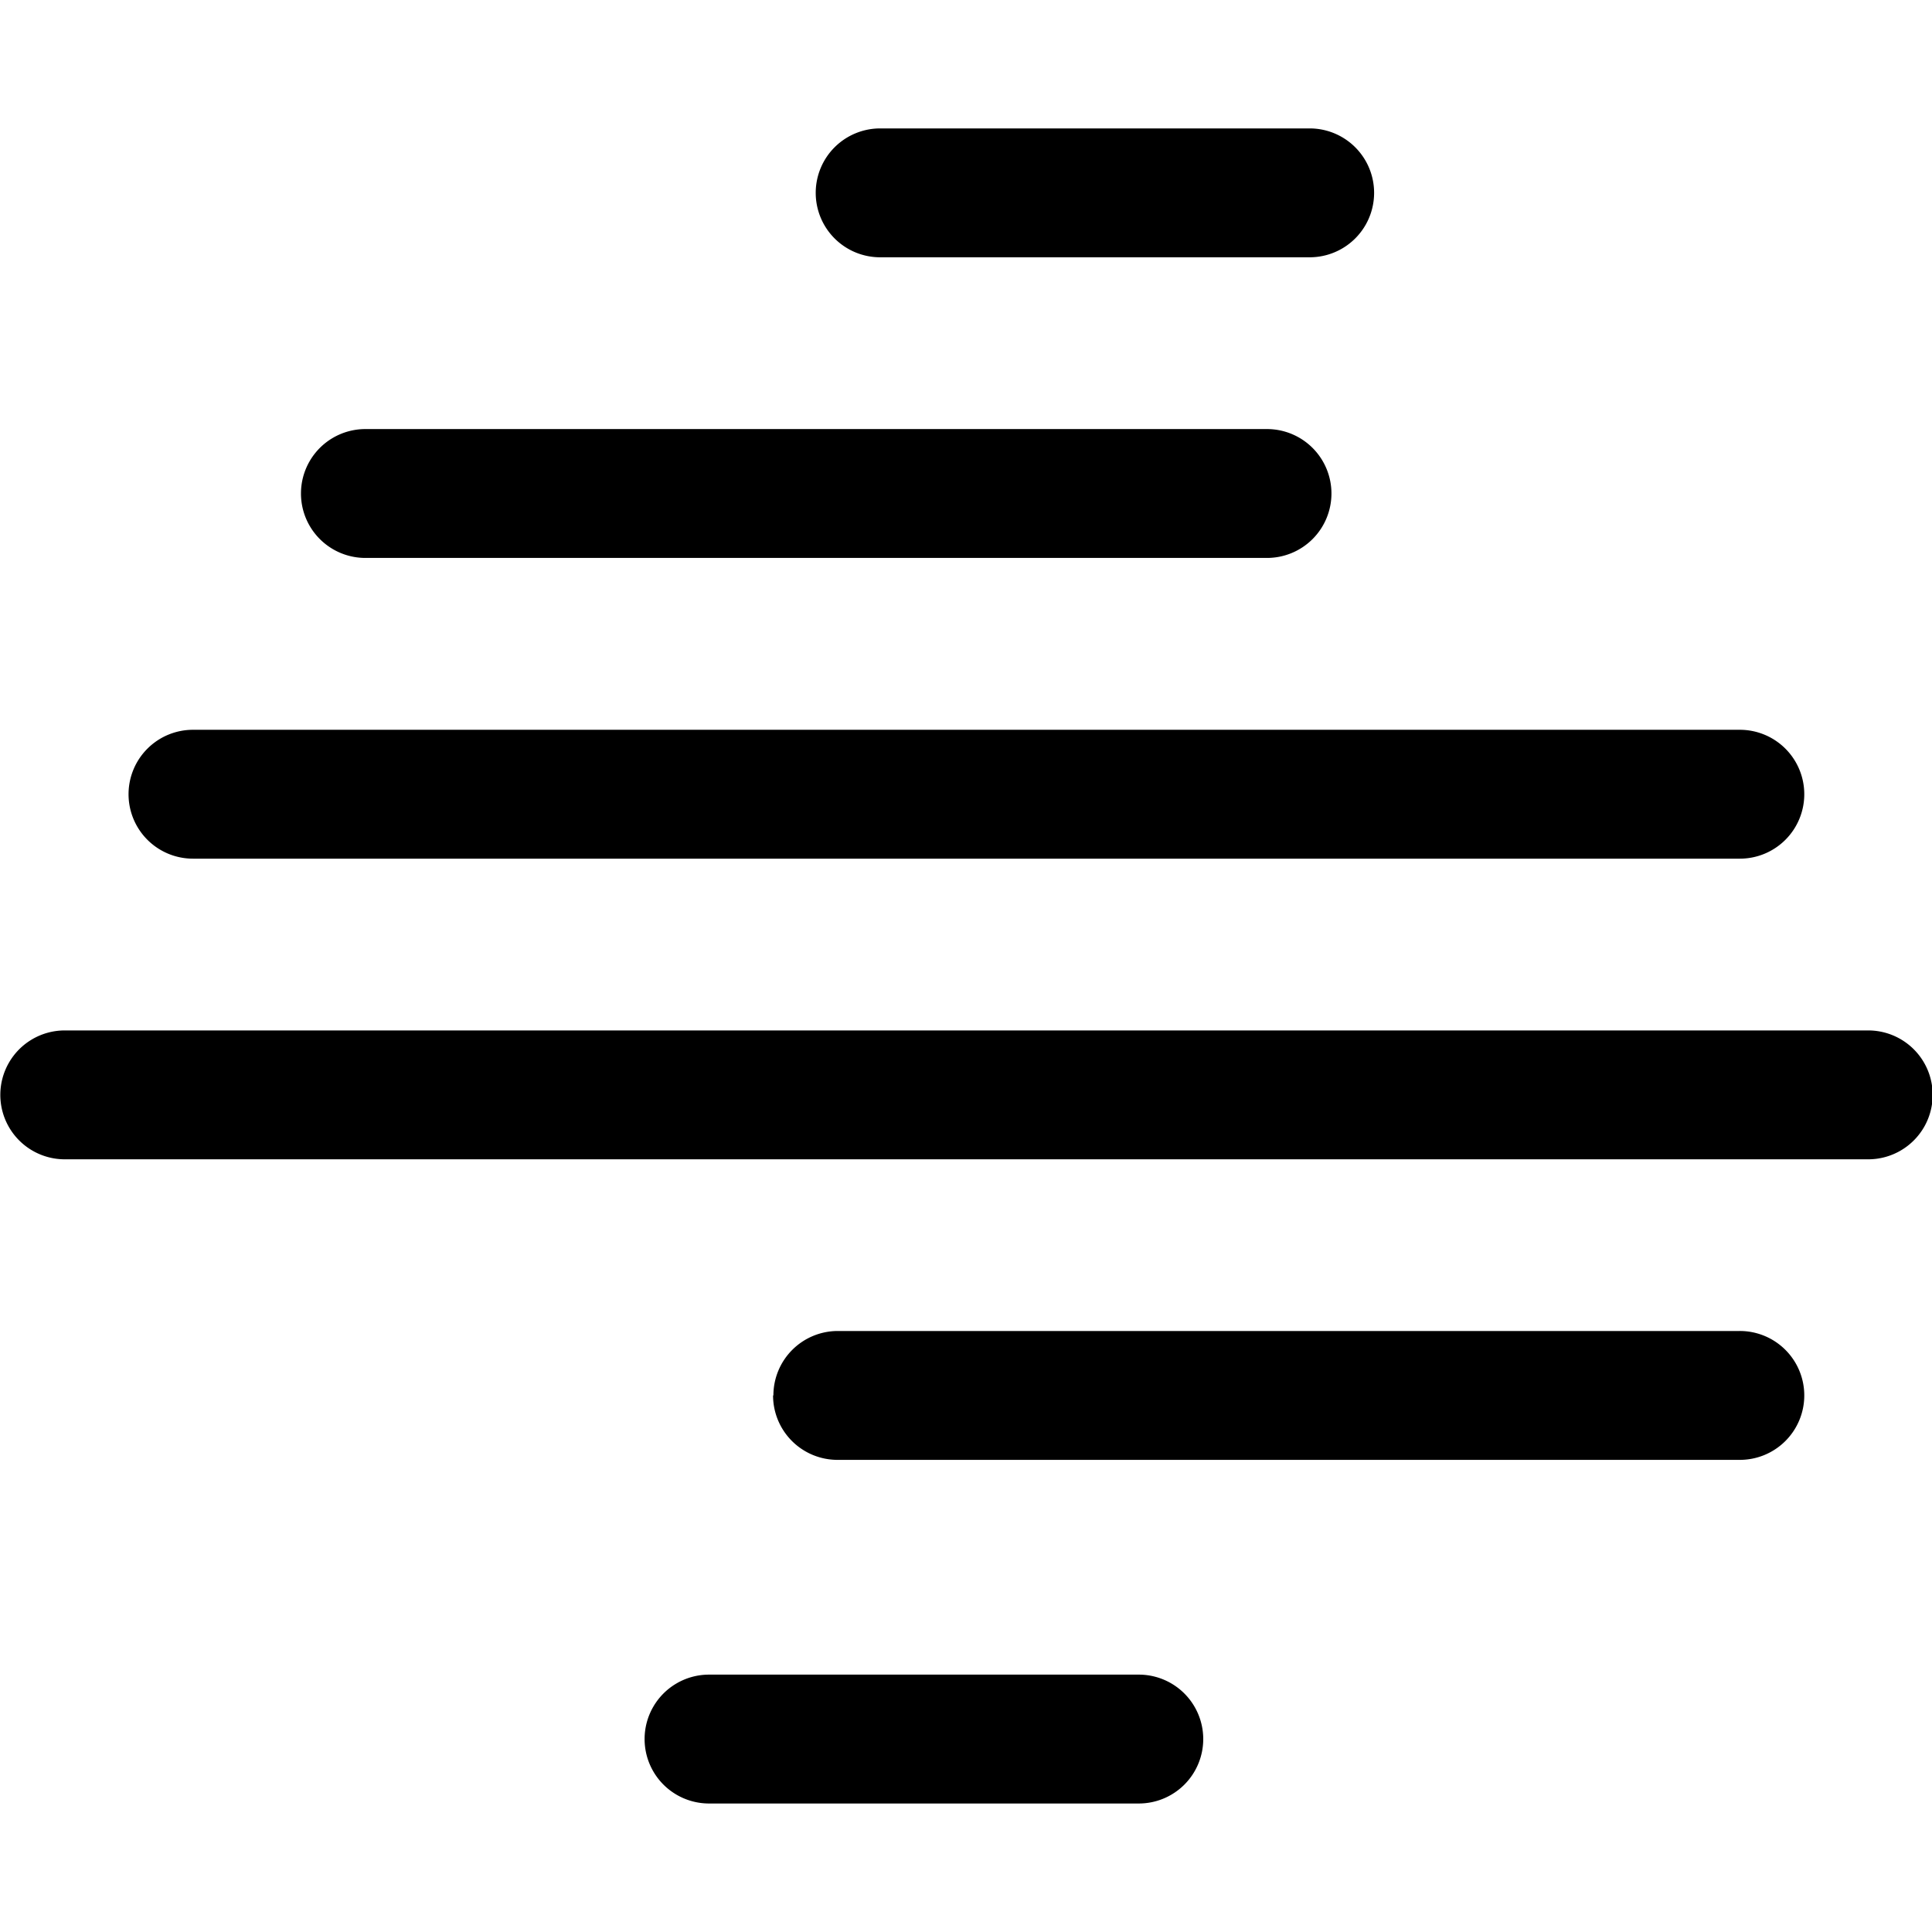 <svg t="1720947186082" class="icon" viewBox="0 0 1181 1024" version="1.1" xmlns="http://www.w3.org/2000/svg" p-id="9483"
    width="200" height="200">
    <path
        d="M1142.217 630.166H39.389a39.389 39.389 0 0 1 0-78.777h1102.829a39.389 39.389 0 0 1 0 78.777zM1063.44 446.387H118.166a39.389 39.389 0 1 1 0-78.777h945.171a39.389 39.389 0 1 1 0 78.777z m-262.659-367.61h-262.556a39.389 39.389 0 1 1 0-78.777h262.556a39.389 39.389 0 0 1 0 78.777z m13.112 144.39a39.389 39.389 0 0 1-39.389 39.389H223.168a39.389 39.389 0 0 1 0-78.777h551.337a39.389 39.389 0 0 1 39.389 39.389z m-380.516 722.004h262.556a39.389 39.389 0 1 1 0 78.777H433.223a39.389 39.389 0 0 1 0-78.777z m39.389-170.667a39.389 39.389 0 0 1 39.389-39.389h551.183a39.389 39.389 0 1 1 0 78.777H511.949a39.389 39.389 0 0 1-39.389-39.389z"
        p-id="9484"></path>
</svg>